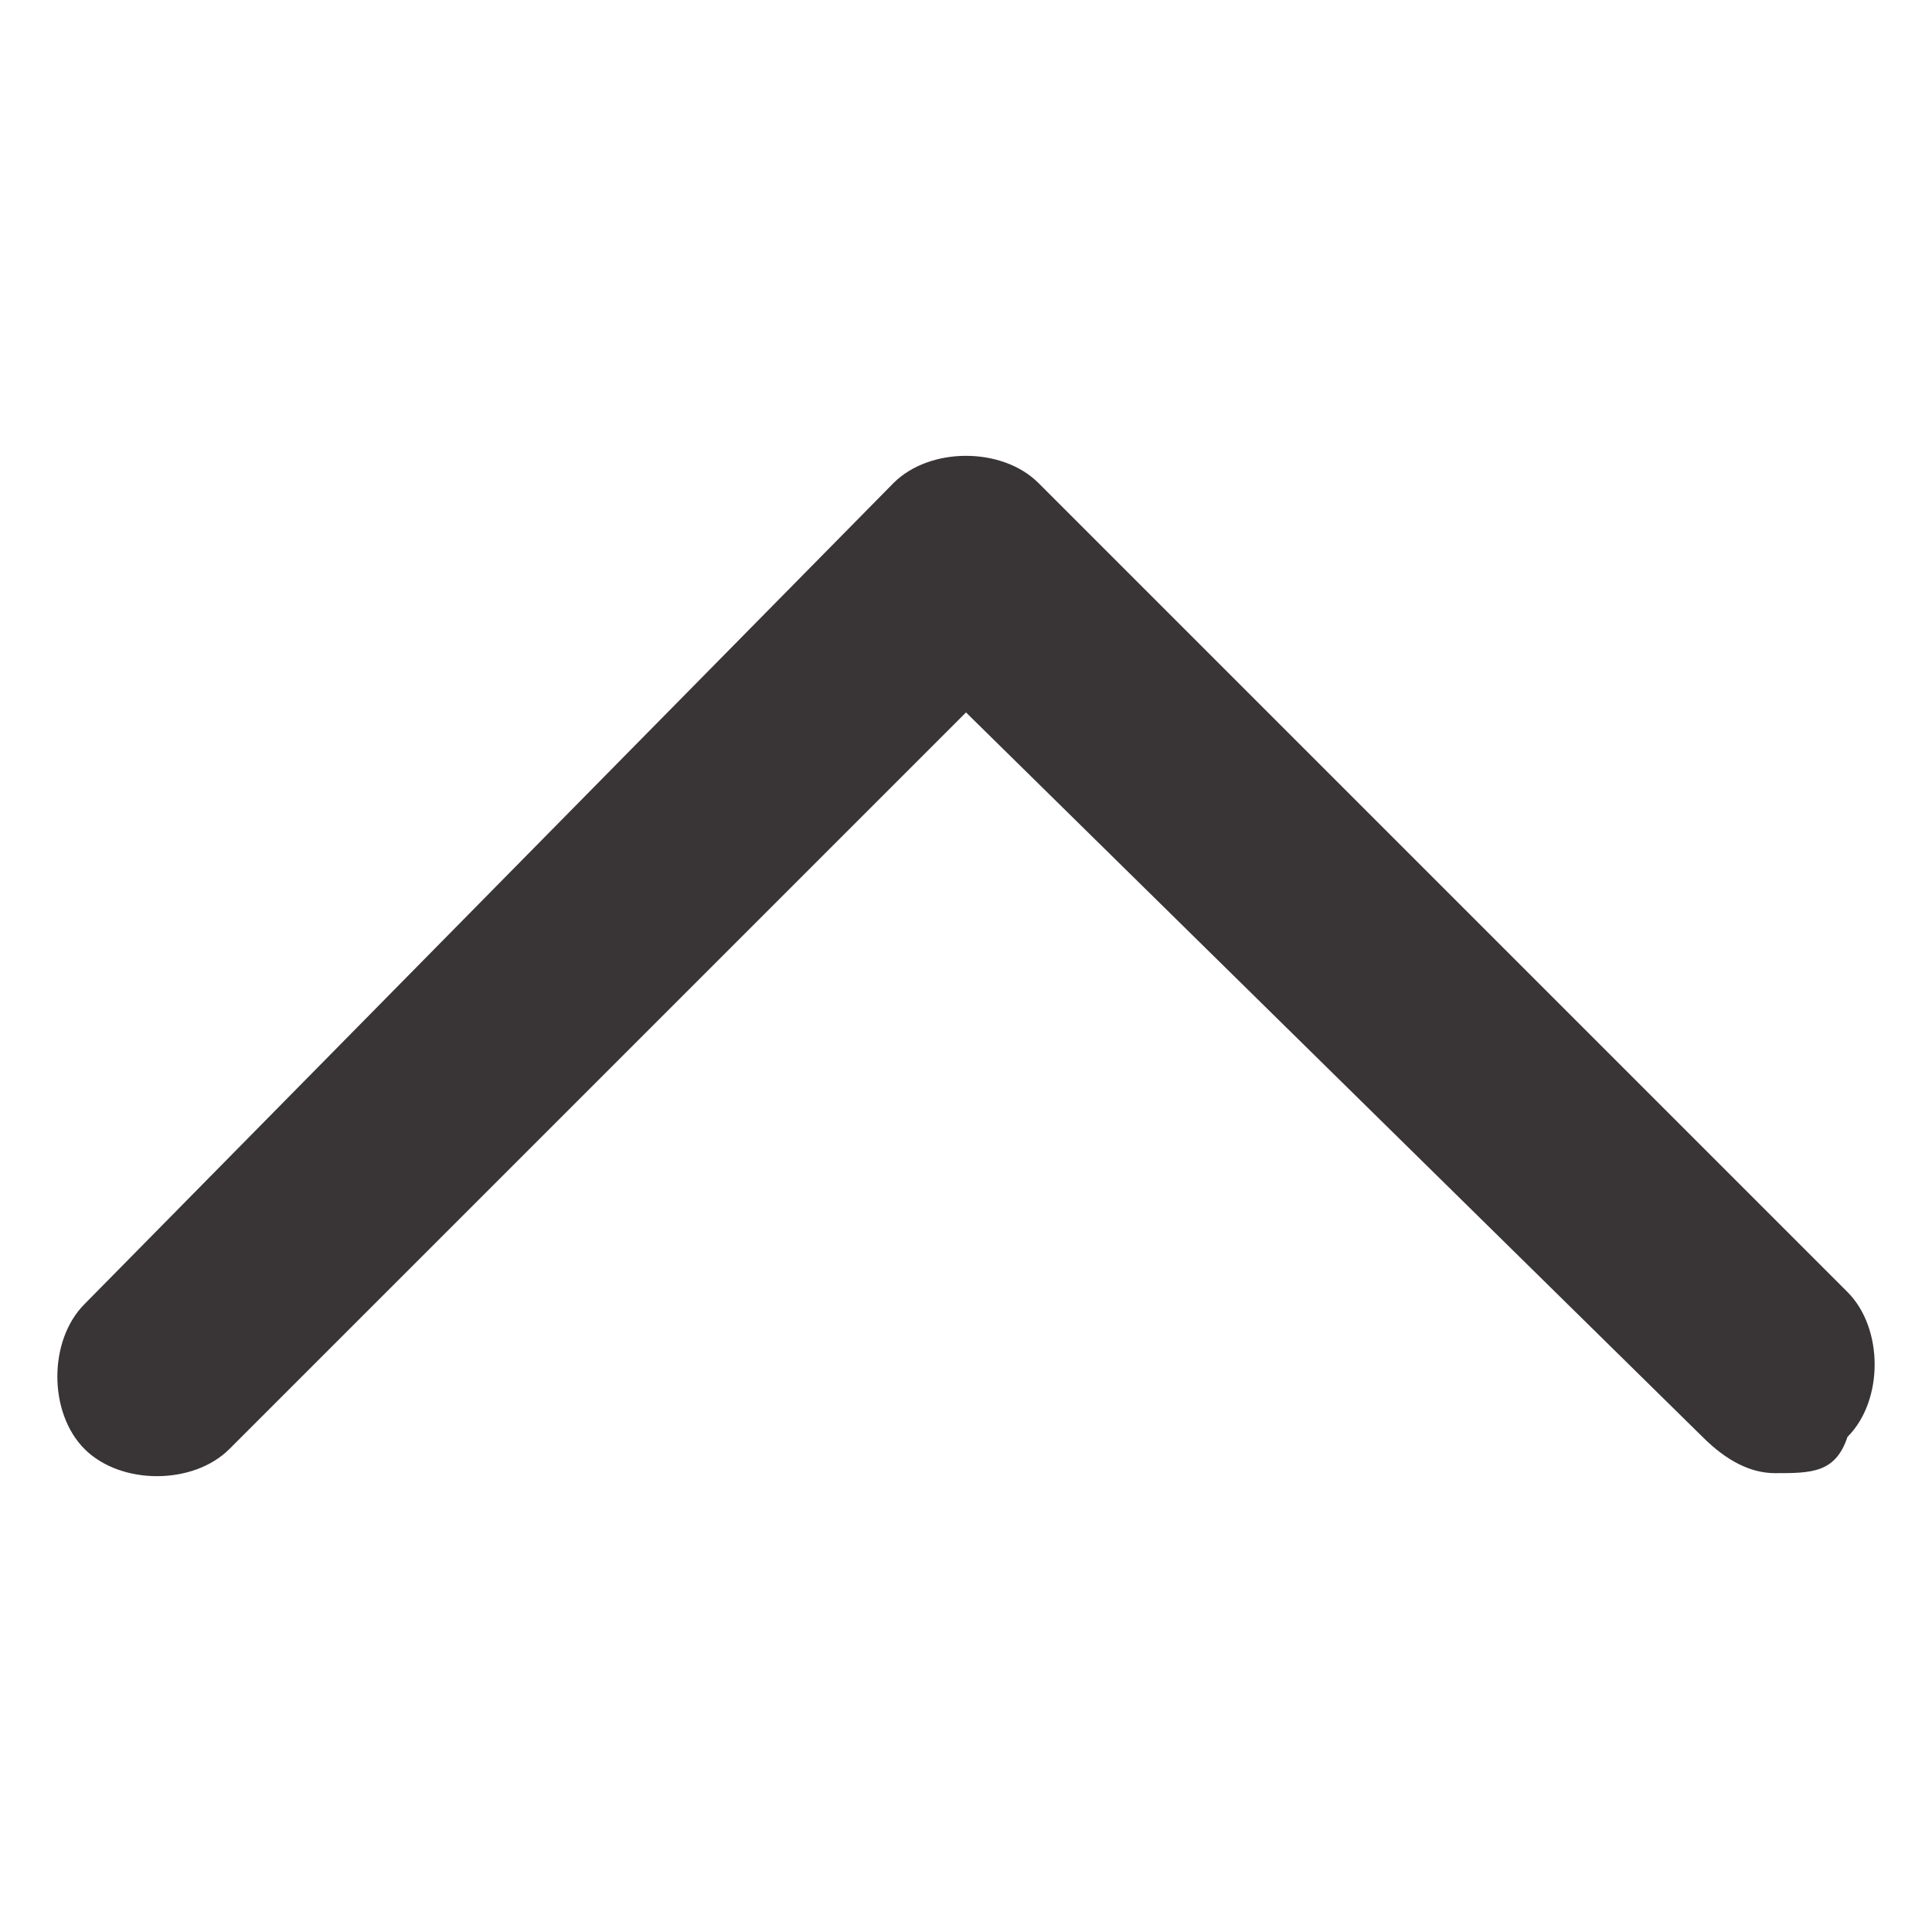 <?xml version="1.0" encoding="utf-8"?>
<!-- Generator: Adobe Illustrator 26.1.0, SVG Export Plug-In . SVG Version: 6.00 Build 0)  -->
<svg version="1.1" id="Layer_1" xmlns="http://www.w3.org/2000/svg" xmlns:xlink="http://www.w3.org/1999/xlink" x="0px" y="0px"
	 viewBox="0 0 16 16" style="enable-background:new 0 0 16 16;" xml:space="preserve">
<style type="text/css">
	.st0{opacity:0.9;enable-background:new    ;}
	.st1{fill:#231F20;}
</style>
<g class="st0">
	<path class="st1" d="M14.7,12.2c-0.2,0-0.4-0.1-0.6-0.3L8,5.9L1.9,12c-0.3,0.3-0.9,0.3-1.2,0s-0.3-0.9,0-1.2L7.4,4
		c0.3-0.3,0.9-0.3,1.2,0l6.7,6.7c0.3,0.3,0.3,0.9,0,1.2C15.2,12.2,15,12.2,14.7,12.2z"/>
</g>
</svg>
